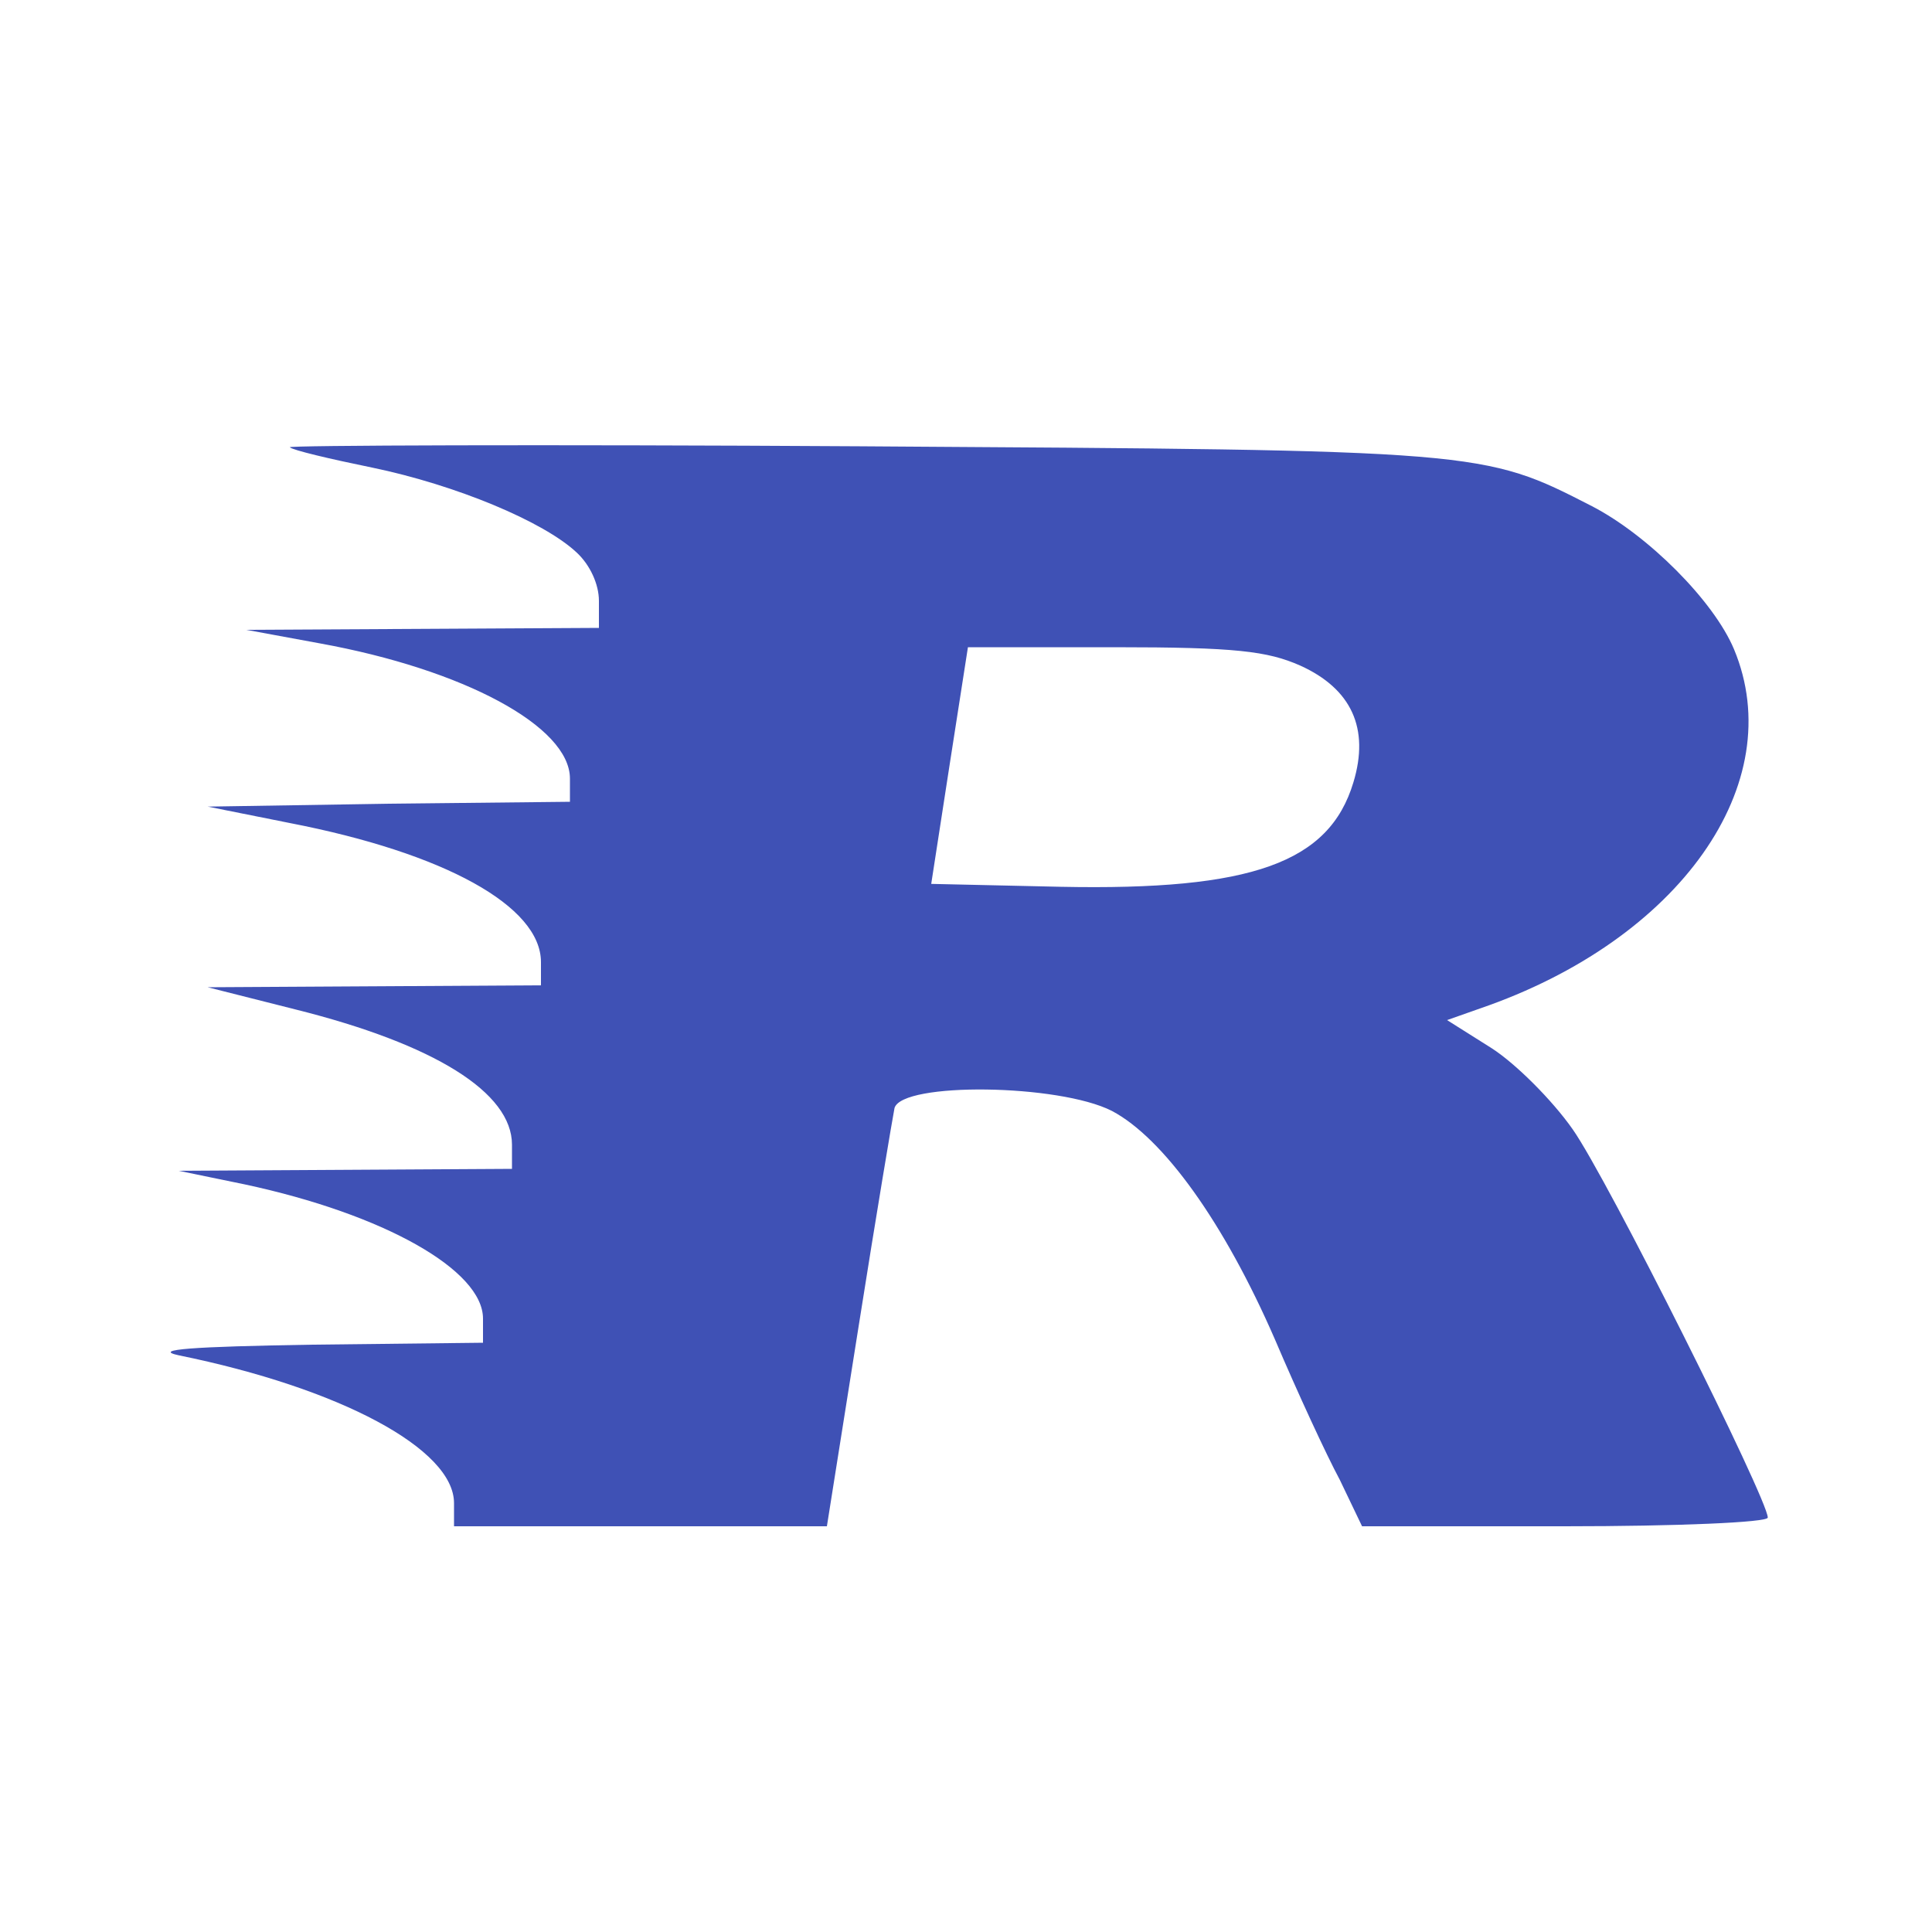<?xml version="1.0" standalone="no"?>
<!DOCTYPE svg PUBLIC "-//W3C//DTD SVG 20010904//EN"
 "http://www.w3.org/TR/2001/REC-SVG-20010904/DTD/svg10.dtd">
<svg version="1.0" xmlns="http://www.w3.org/2000/svg"
 width="200pt" height="200pt" viewBox="0 0 200 200"
 preserveAspectRatio="xMidYMid meet">
<g transform="translate(0,200) scale(0.1,-0.1)"
fill="#3F51B5" stroke="none">
<path d="M300 1537 c3 -3 41 -12 85 -21 87 -18 178 -56 212 -88 14 -13 23 -33
23 -50 l0 -28 -182 -1 -183 -1 76 -14 c149 -27 259 -86 259 -140 l0 -24 -187
-2 -188 -3 85 -17 c160 -31 260 -86 260 -144 l0 -24 -172 -1 -173 -1 91 -23
c144 -36 224 -86 224 -140 l0 -25 -172 -1 -173 -1 68 -14 c145 -31 247 -89
247 -139 l0 -25 -177 -2 c-124 -2 -166 -5 -138 -11 167 -34 285 -97 285 -153
l0 -24 193 0 193 0 33 208 c18 114 35 215 37 225 8 27 170 25 225 -3 53 -28
116 -115 169 -237 23 -54 53 -119 67 -145 l23 -48 210 0 c116 0 210 4 210 9 0
19 -166 351 -202 402 -21 30 -59 68 -84 84 l-46 29 34 12 c207 71 321 233 263
372 -21 50 -89 118 -147 148 -113 58 -113 58 -758 62 -327 2 -592 1 -590 -1z
m1046 -226 c53 -24 72 -65 55 -121 -25 -83 -105 -112 -303 -108 l-134 3 19
123 19 122 152 0 c125 0 158 -4 192 -19z"/>
</g>
</svg>
